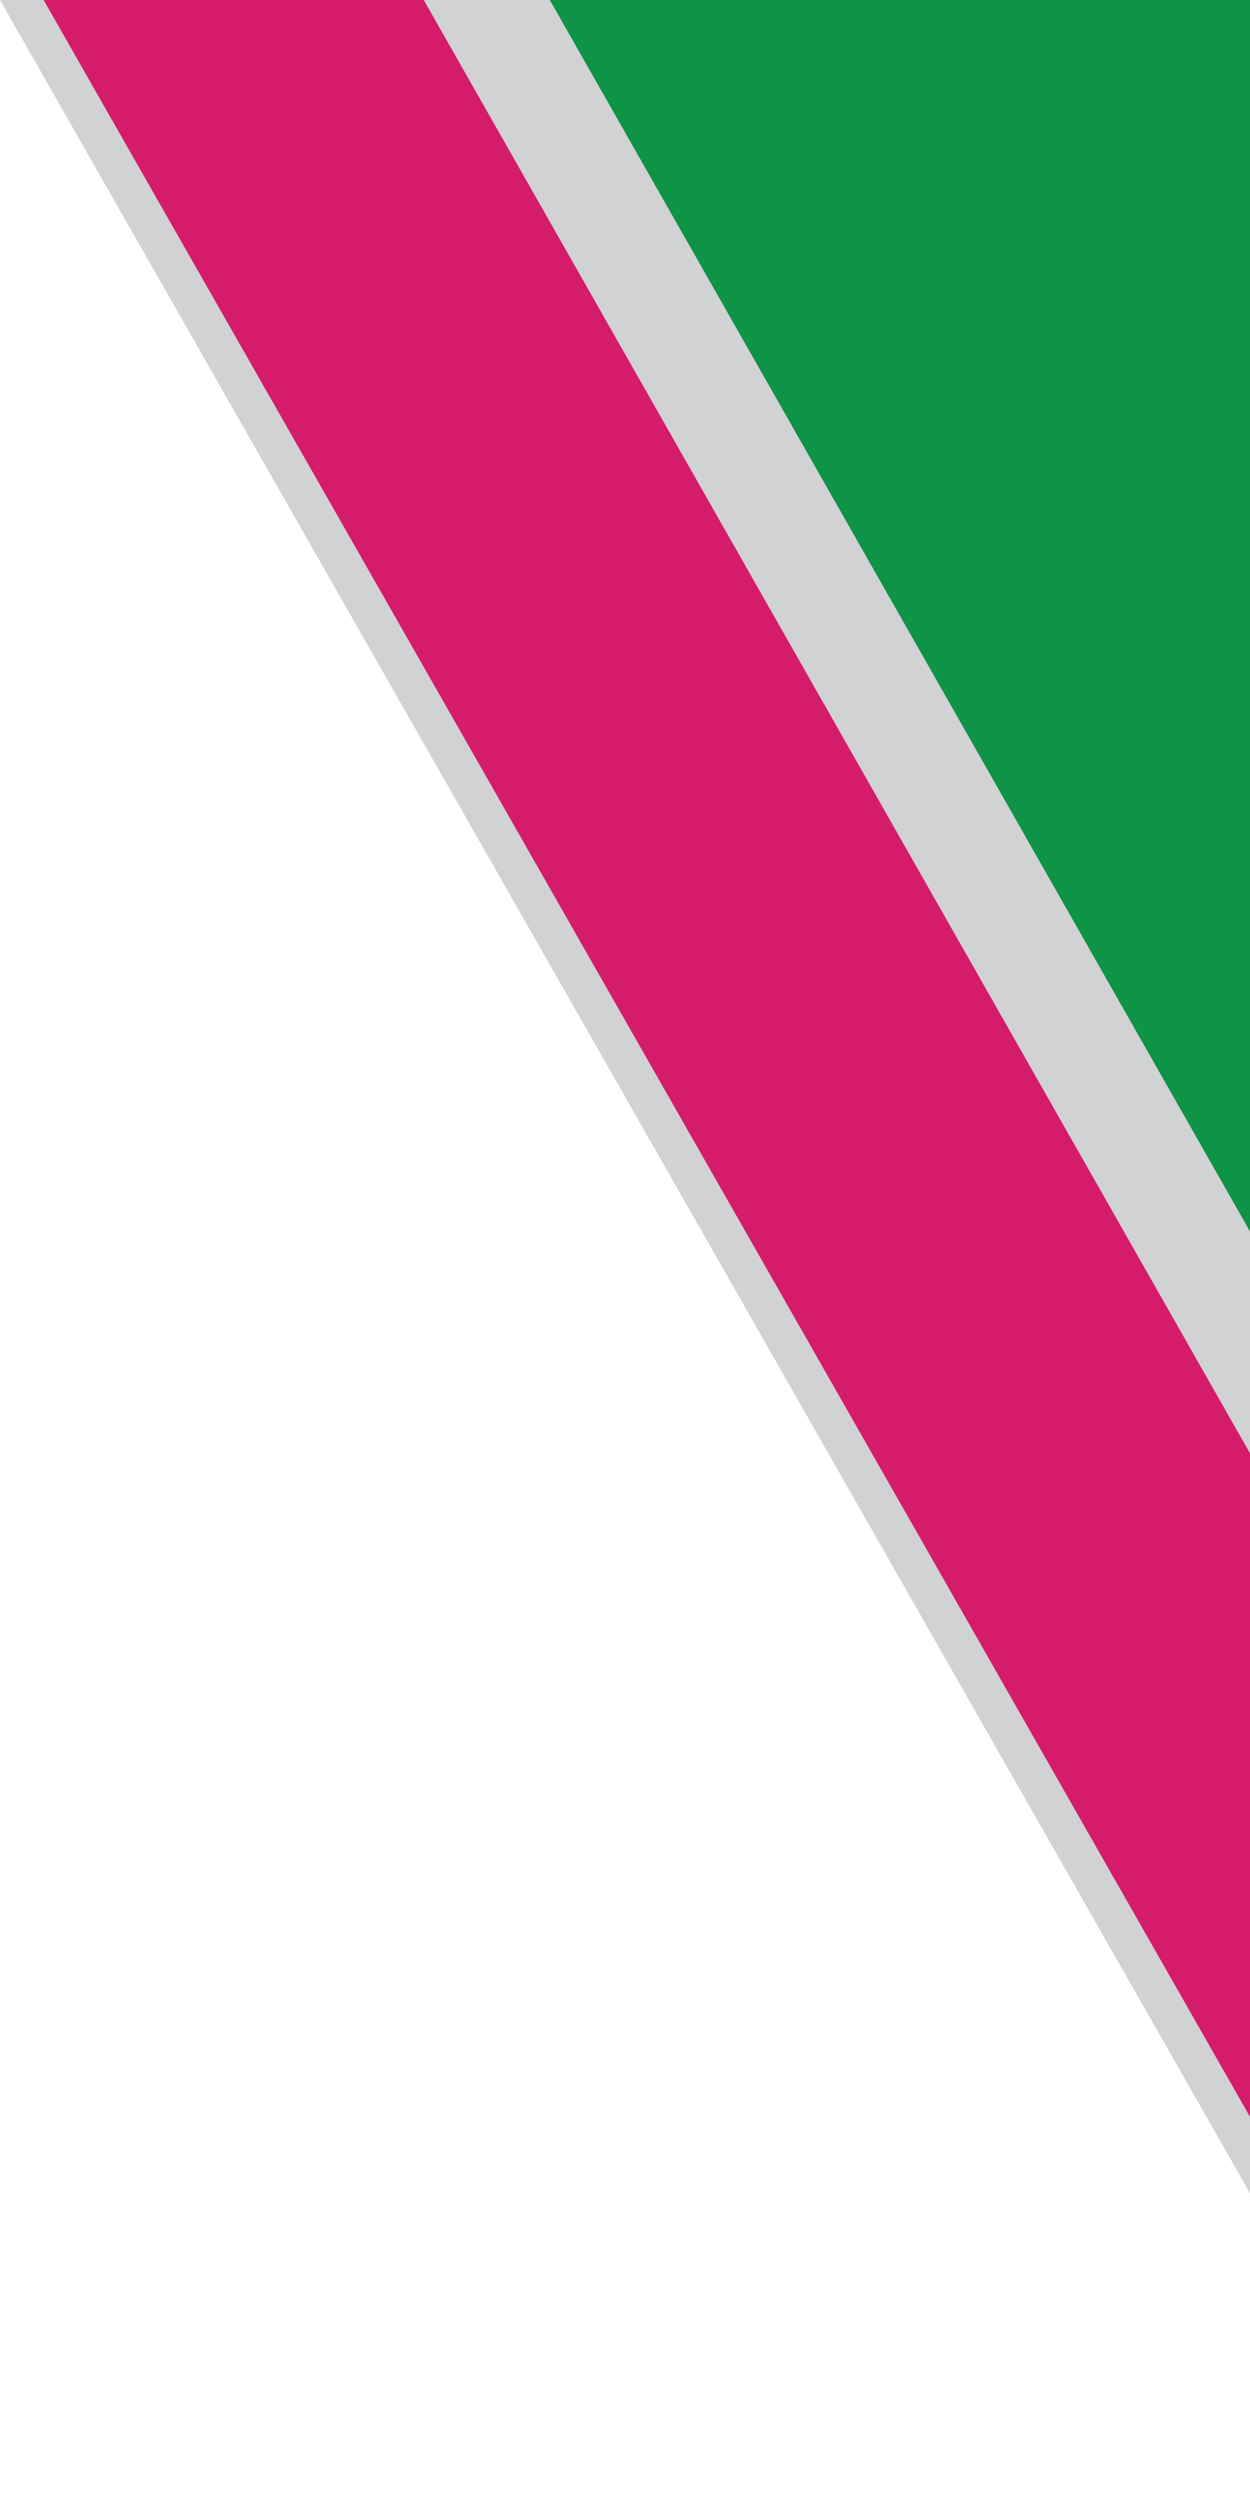 <svg width="241" height="482" viewBox="0 0 241 482" fill="none" xmlns="http://www.w3.org/2000/svg">
<g clip-path="url(#clip0_37_347)">
<path d="M0 0L274.2 481.1V466.4L8.4 0H0Z" fill="#D1D2D4"/>
<path d="M274.2 317.7V466.4L8.4 0H93.1L274.2 317.7Z" fill="#D51C6C"/>
<path d="M81.7 0L274.2 338.6V0H81.7Z" fill="#D1D2D4"/>
<path d="M275.1 0V297.4L106 0H275.1Z" fill="#0E9347"/>
</g>
<defs>
<clipPath id="clip0_37_347">
<rect width="275.1" height="481.1" fill="white"/>
</clipPath>
</defs>
</svg>
